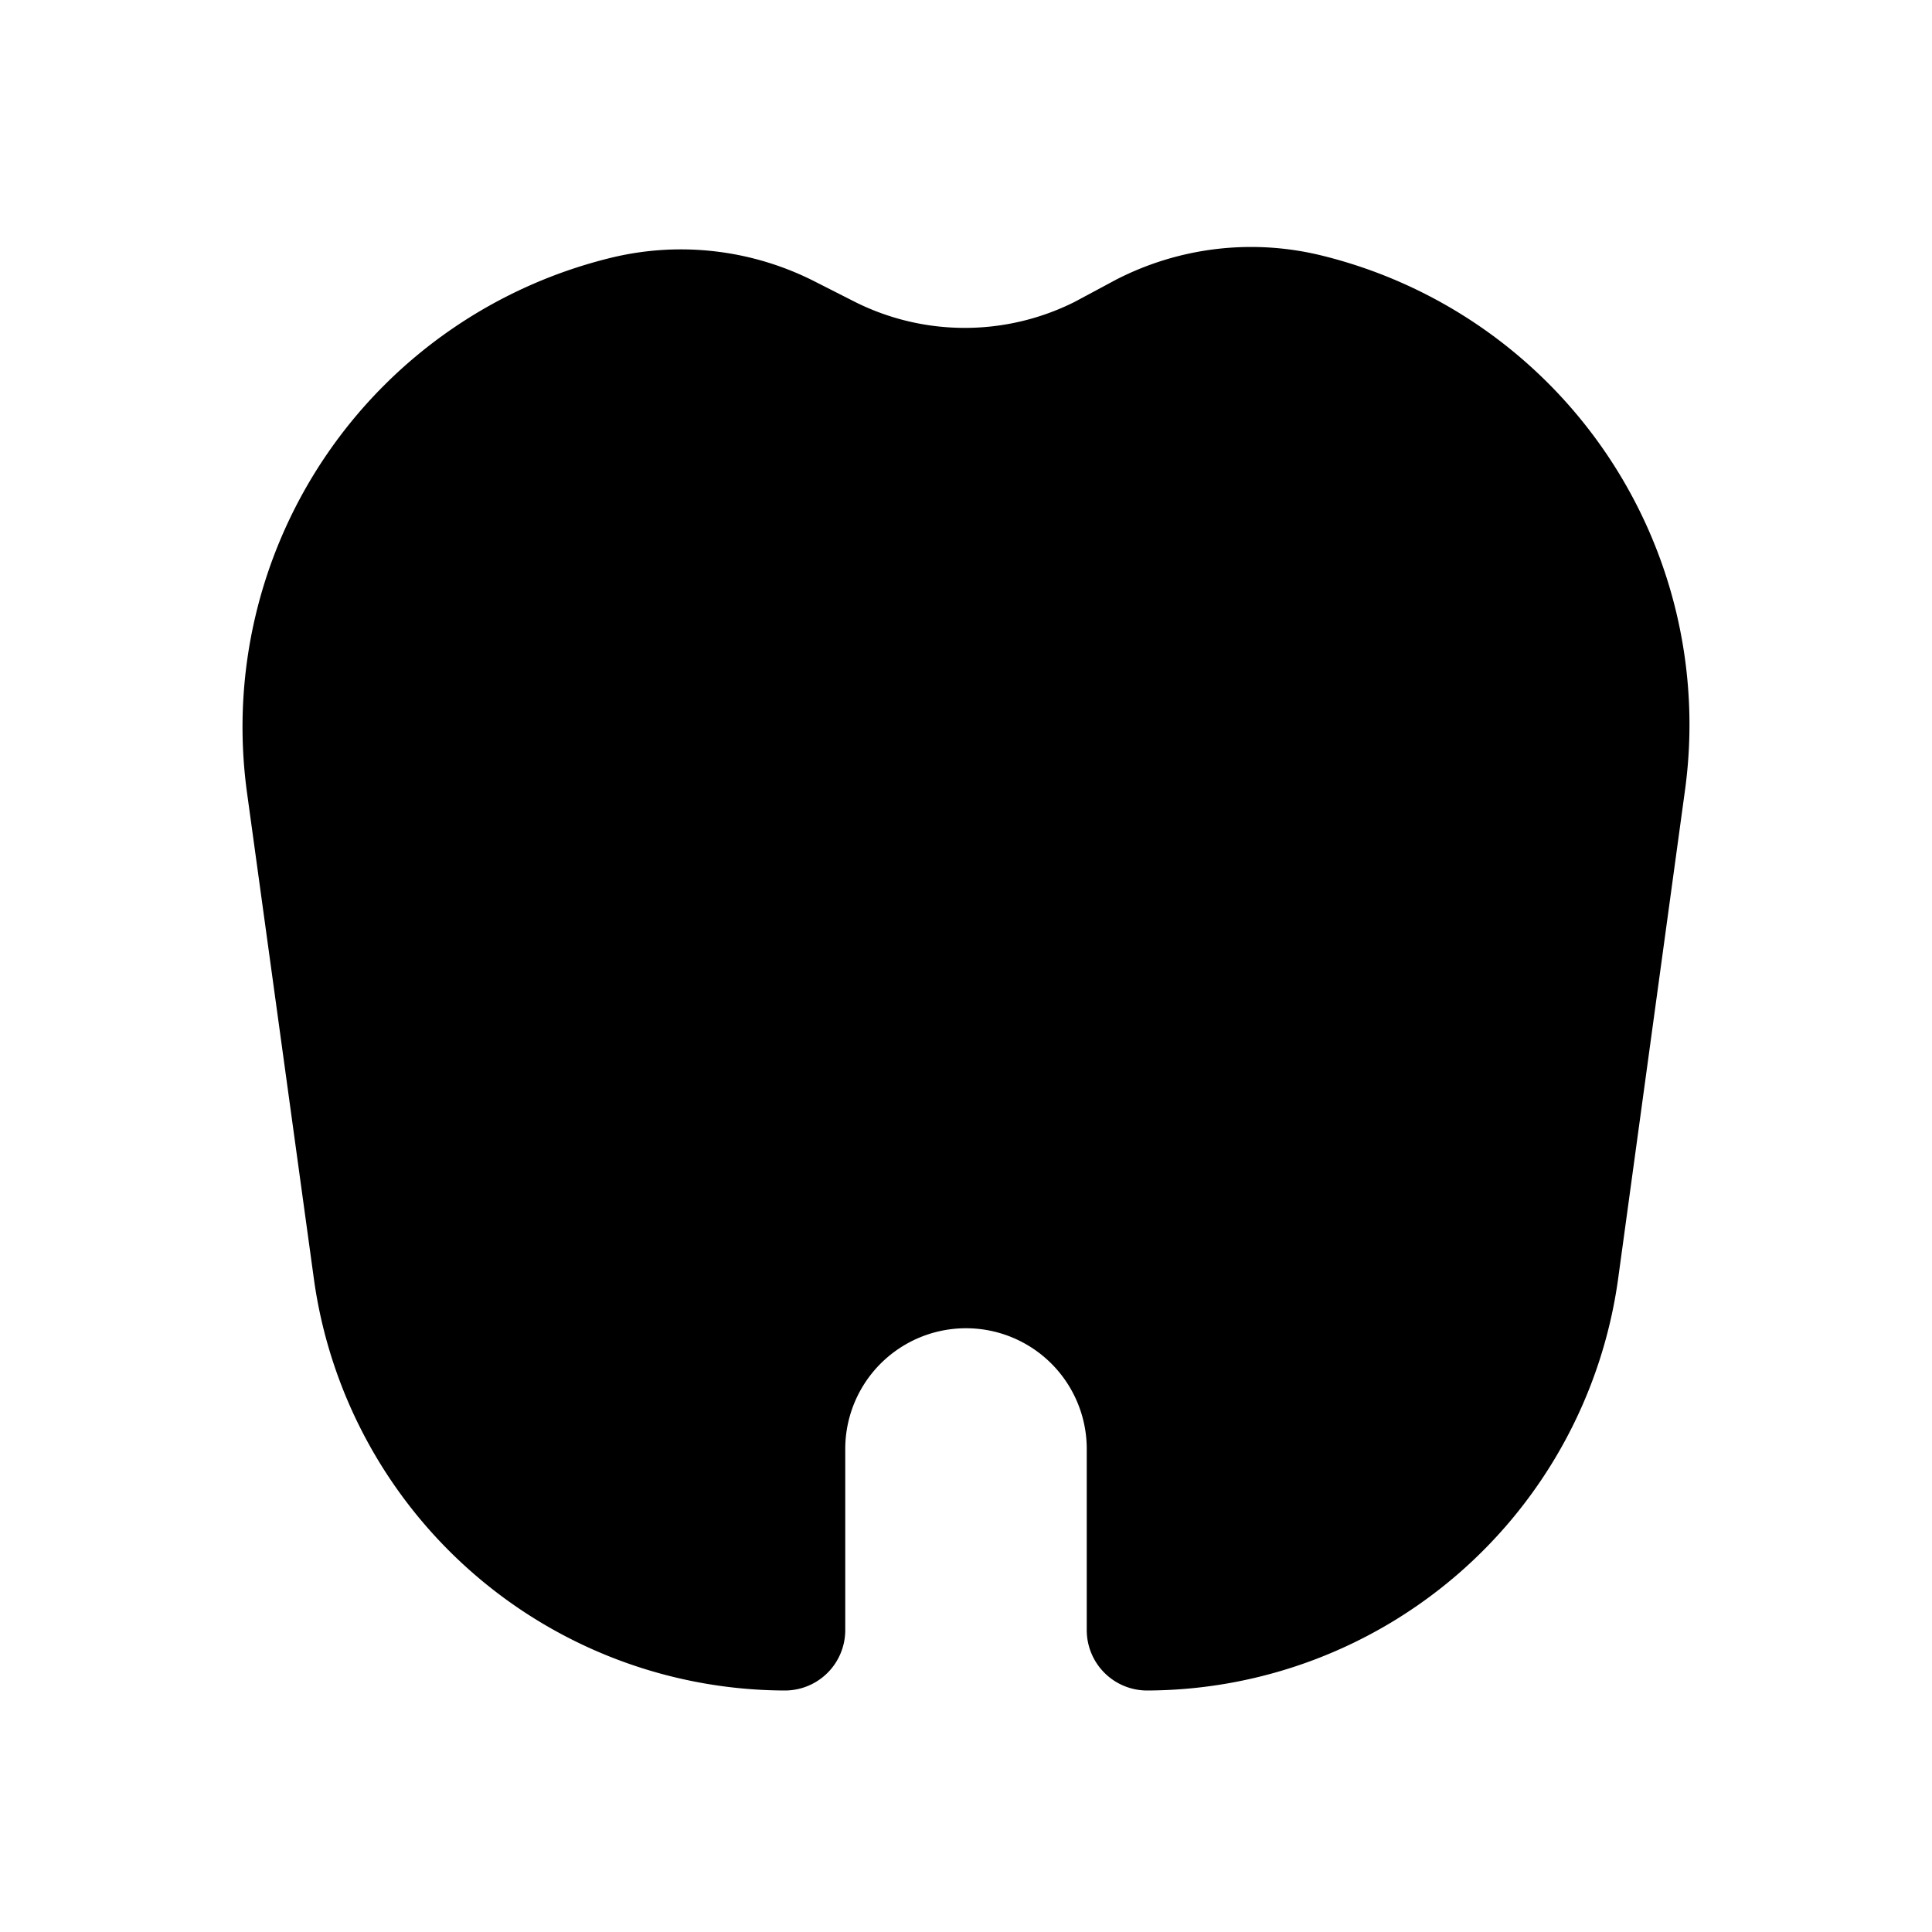 <svg xmlns="http://www.w3.org/2000/svg" viewBox="0 0 32 32">
    <title>tooth</title>
    <g id="tooth">
        <path id="tooth-2" data-name="tooth"
              d="M21.84,4.22a4.89,4.89,0,0,0-3.35.41L17.8,5a4.06,4.06,0,0,1-3.64,0l-.65-.33a4.89,4.89,0,0,0-3.35-.41,8,8,0,0,0-6.07,8.86L5.2,21.19A7.9,7.9,0,0,0,13,28a1,1,0,0,0,1-1V24a2,2,0,0,1,4,0v3a1,1,0,0,0,1,1,7.9,7.9,0,0,0,7.8-6.81l1.11-8.11A8,8,0,0,0,21.84,4.22Z"/>
    </g>
</svg>